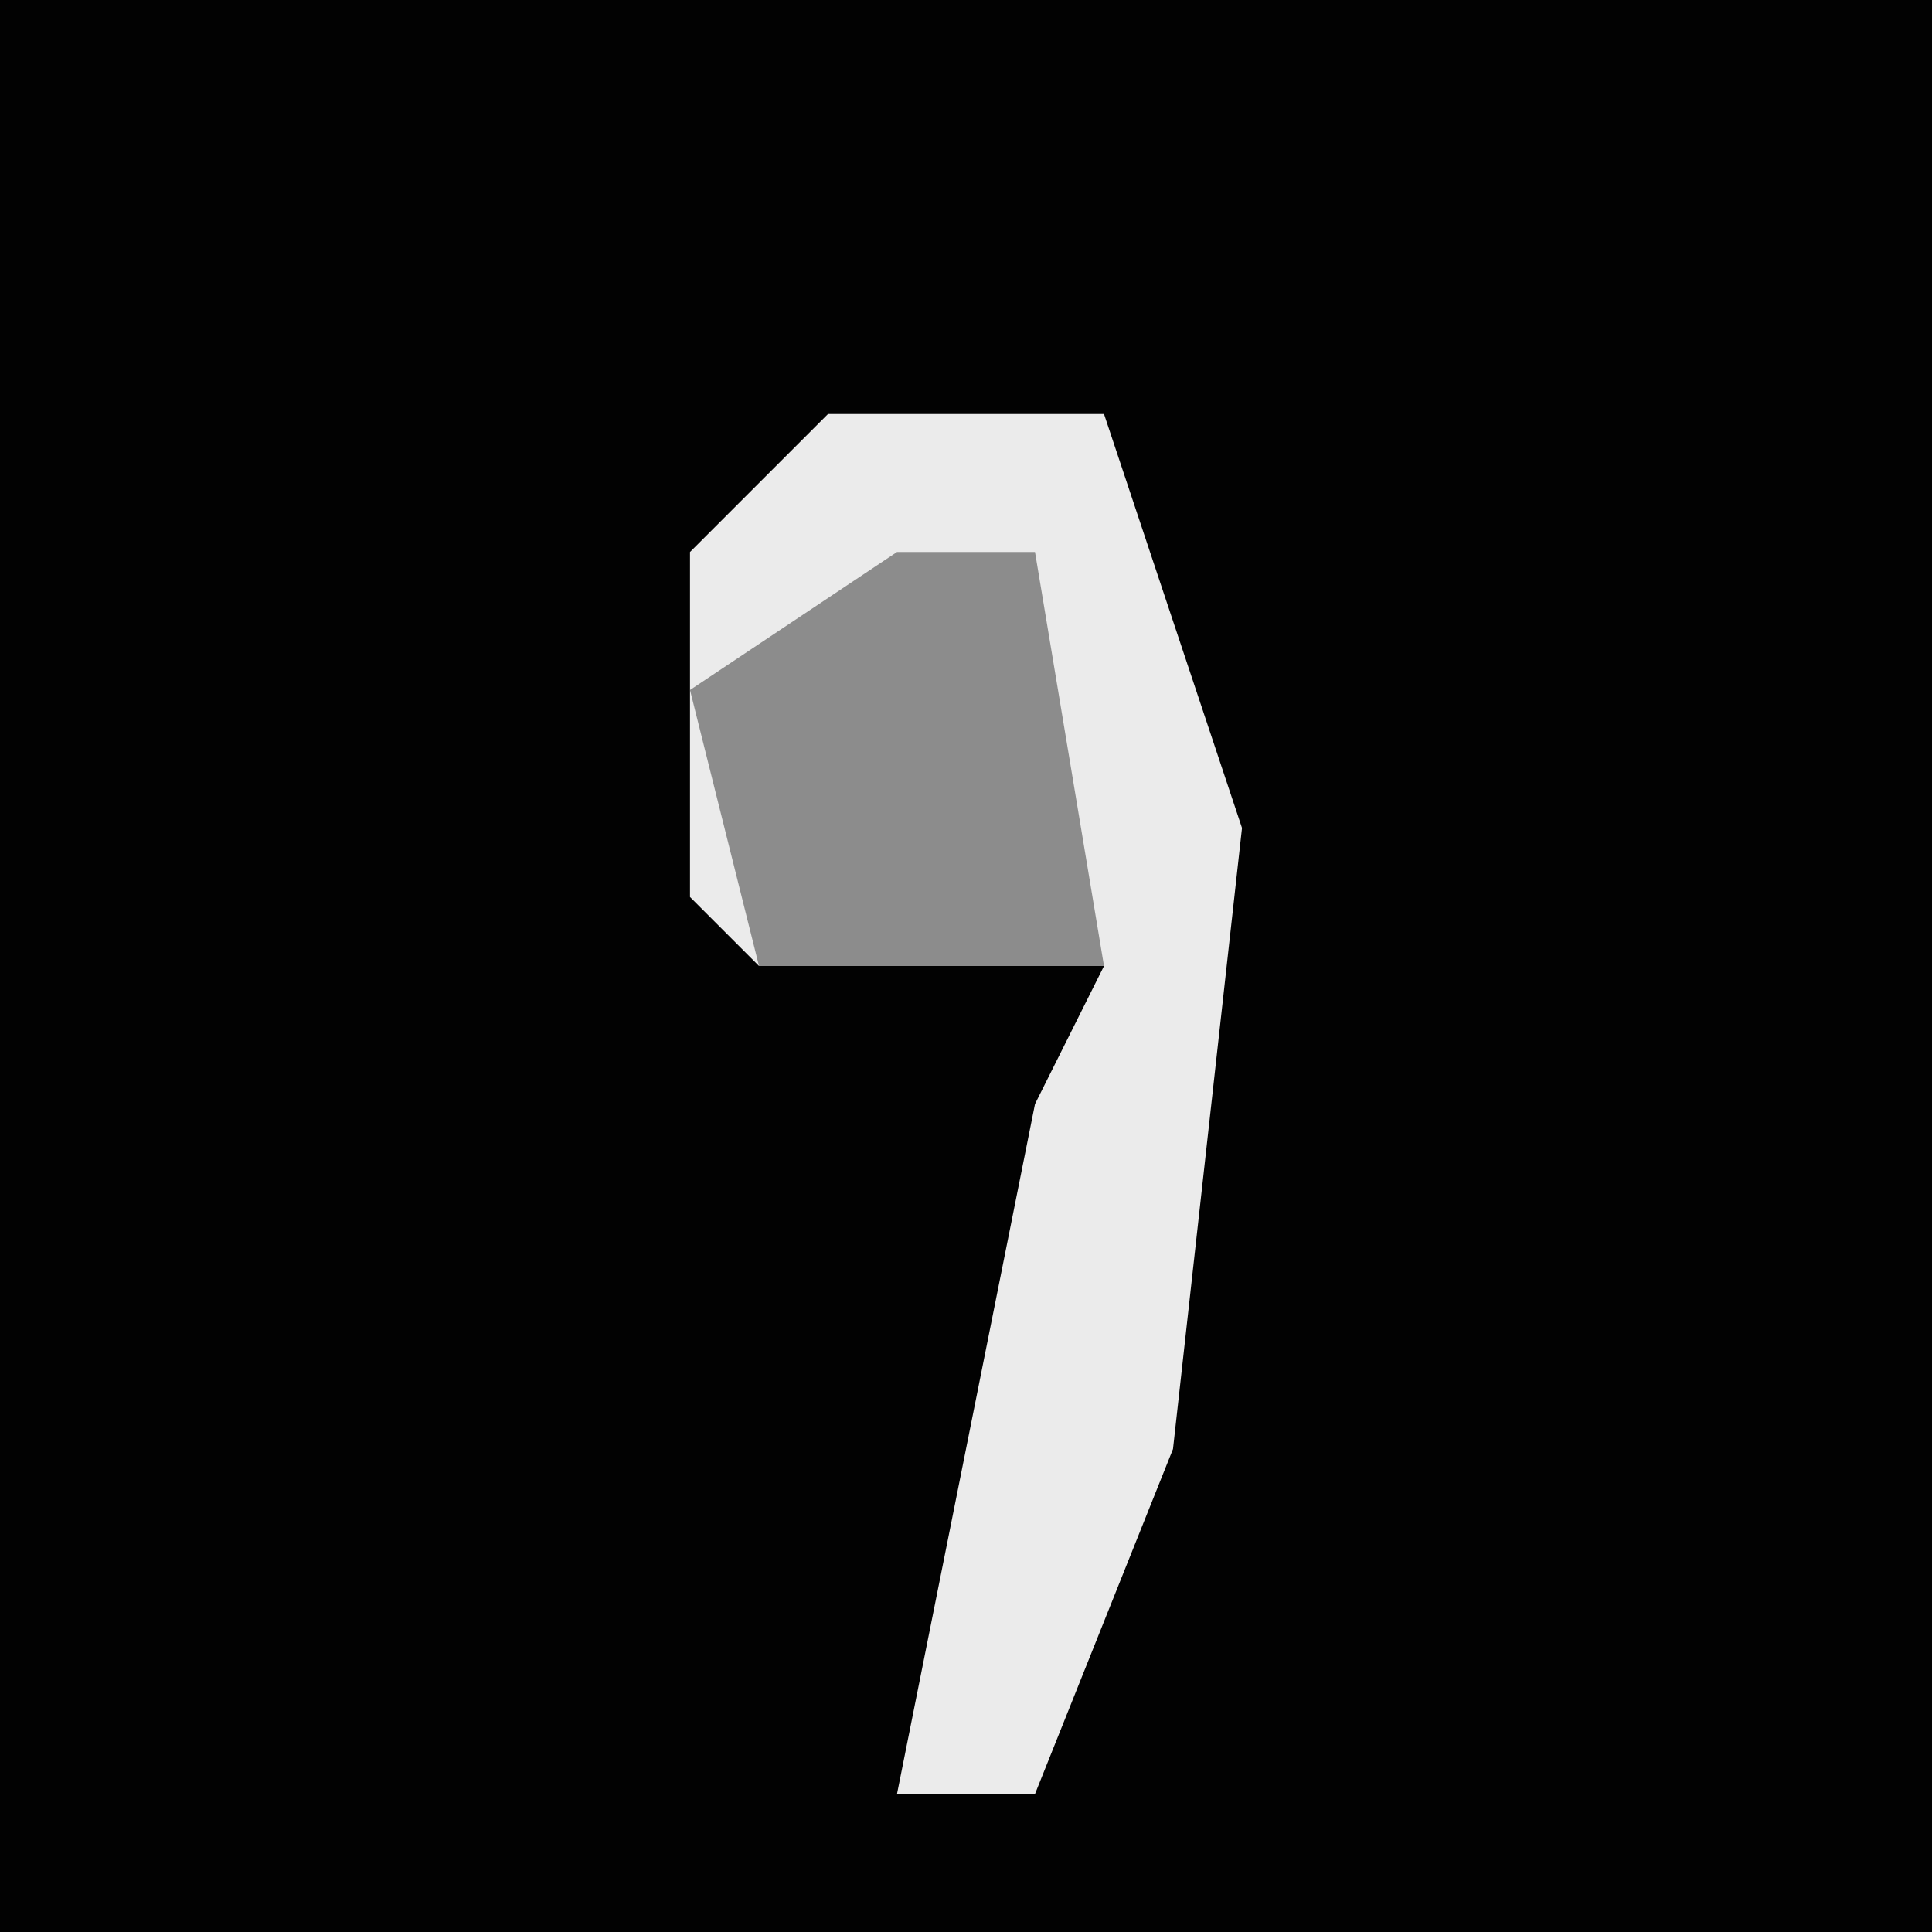 <?xml version="1.0" encoding="UTF-8"?>
<svg version="1.1" xmlns="http://www.w3.org/2000/svg" width="28" height="28">
<path d="M0,0 L28,0 L28,28 L0,28 Z " fill="#020202" transform="translate(0,0)"/>
<path d="M0,0 L4,0 L6,6 L5,15 L3,20 L1,20 L3,10 L4,8 L-1,8 L-2,7 L-2,2 Z " fill="#EBEBEB" transform="translate(12,6)"/>
<path d="M0,0 L2,0 L3,6 L-2,6 L-3,2 Z " fill="#8C8C8C" transform="translate(13,8)"/>
</svg>
